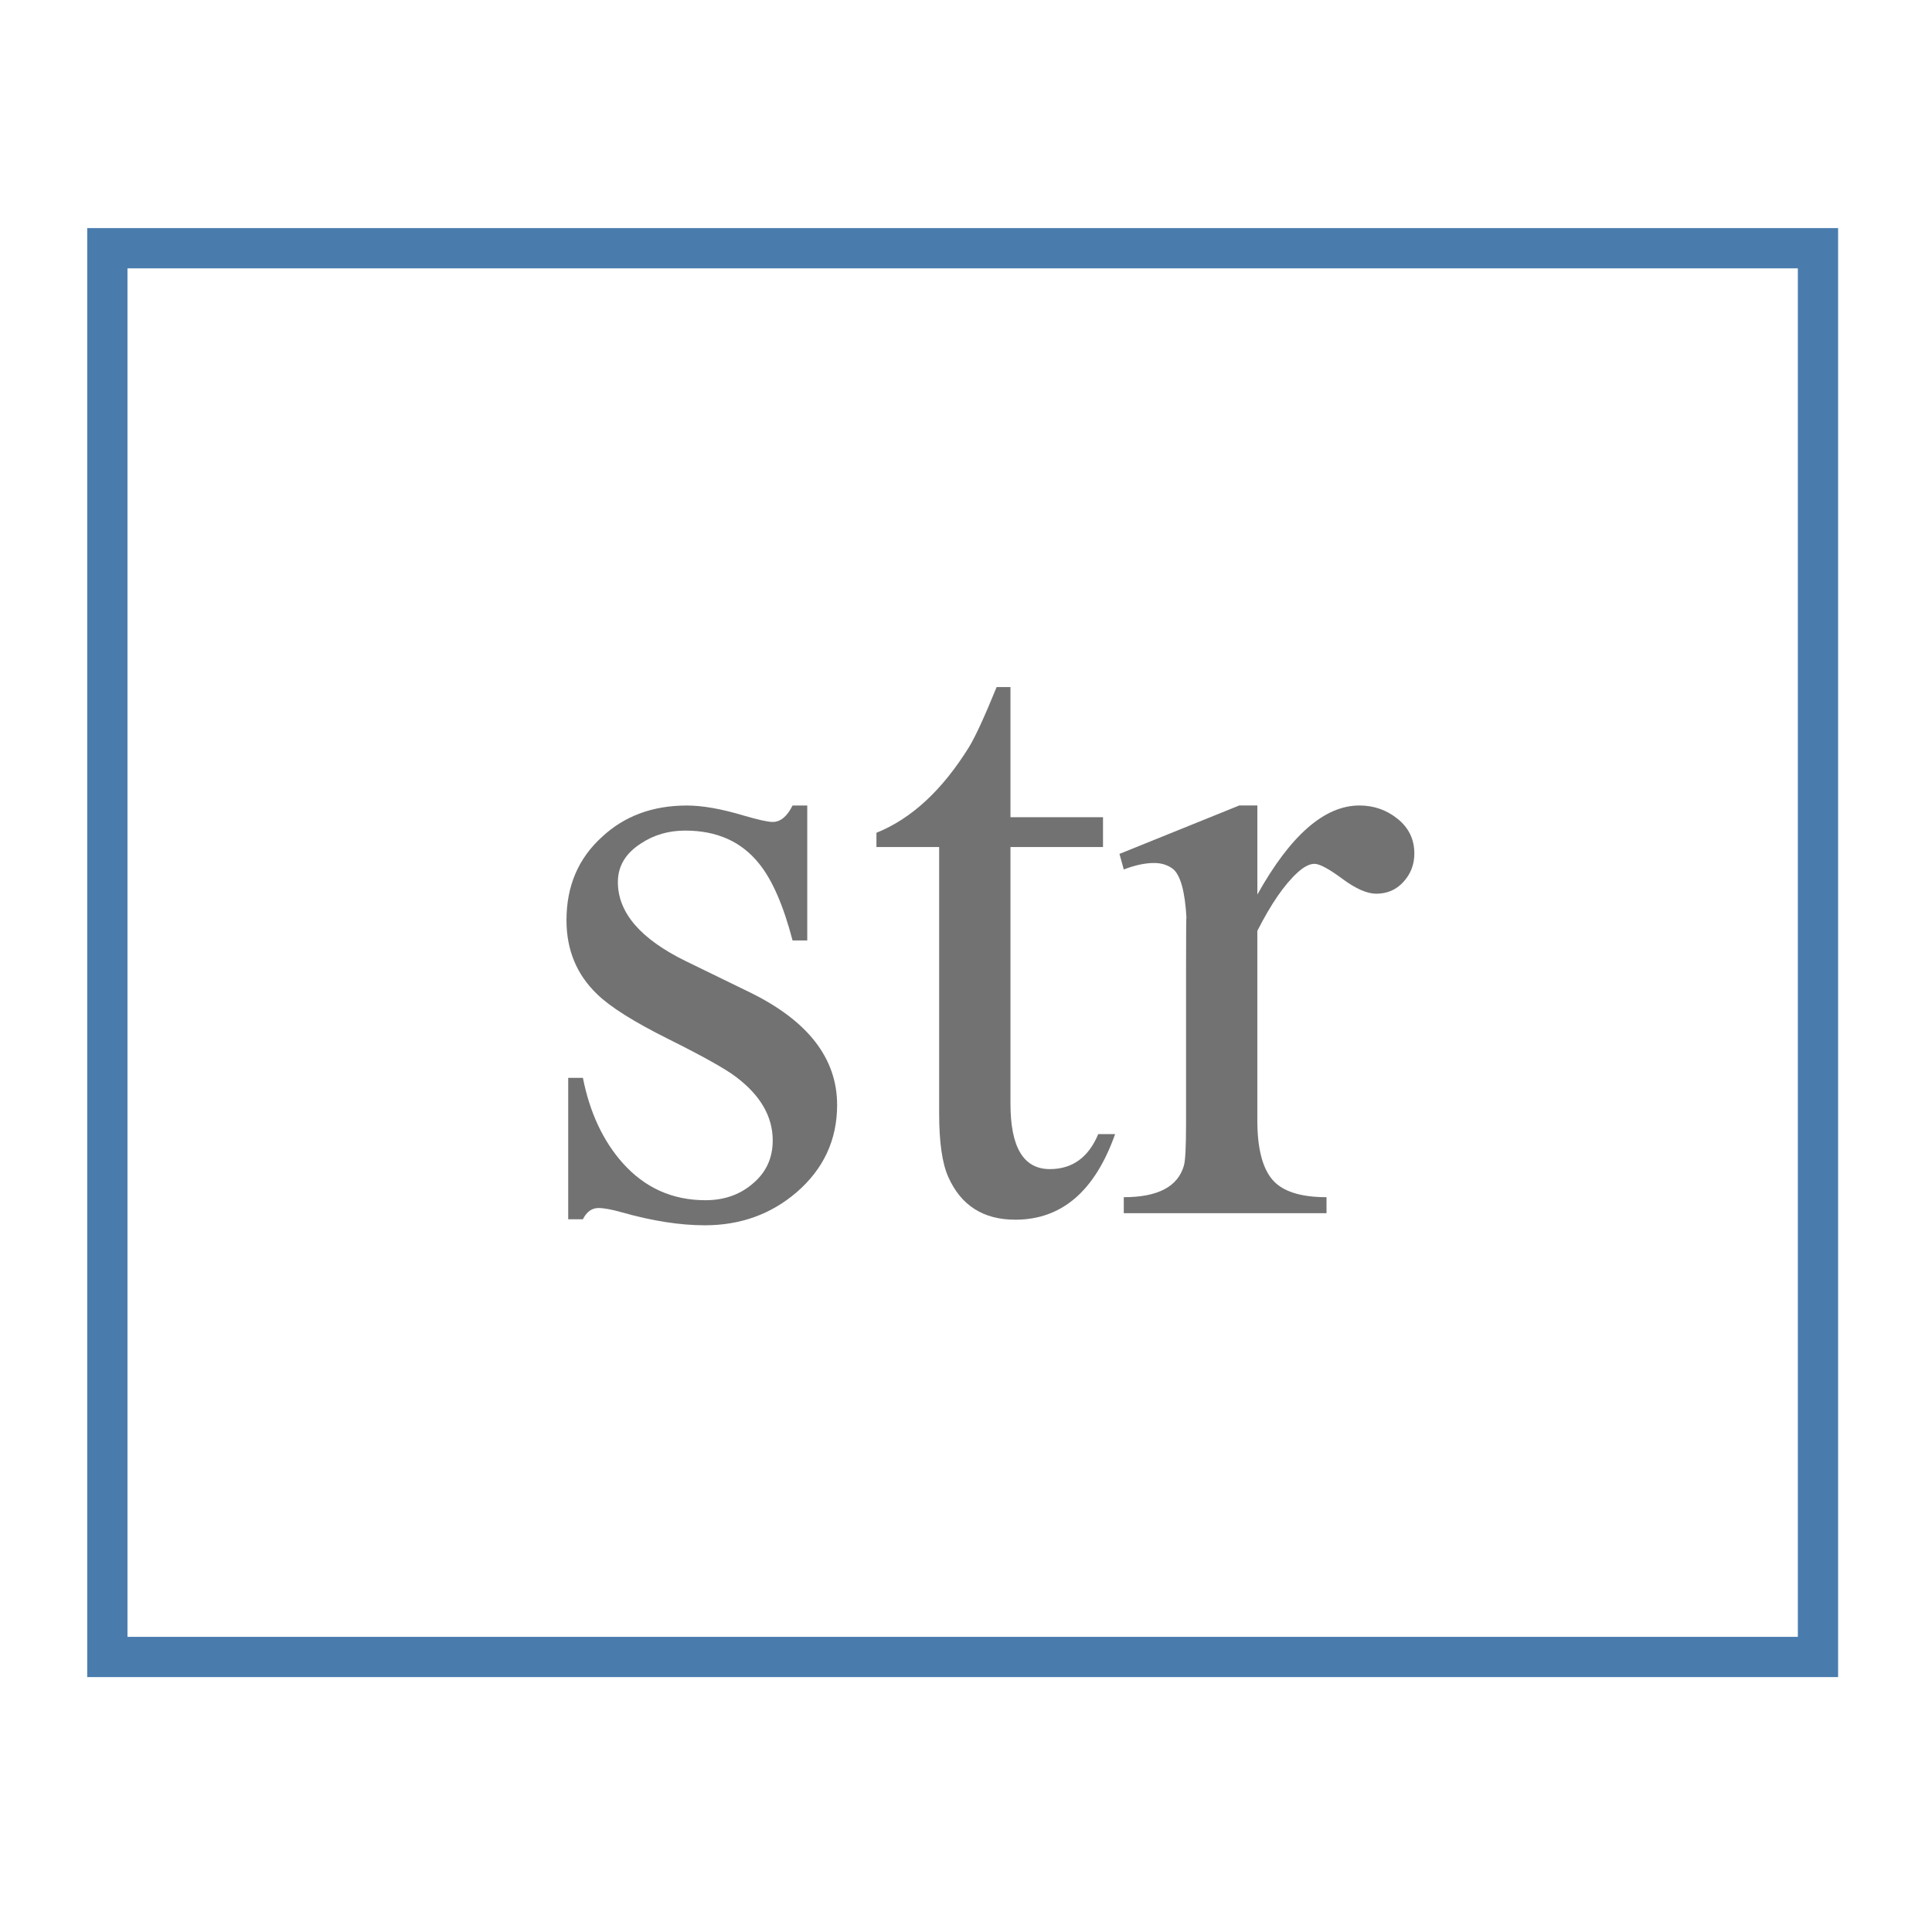 <?xml version="1.0" encoding="utf-8"?>
<!-- Generator: Adobe Illustrator 16.0.0, SVG Export Plug-In . SVG Version: 6.00 Build 0)  -->
<!DOCTYPE svg PUBLIC "-//W3C//DTD SVG 1.1//EN" "http://www.w3.org/Graphics/SVG/1.1/DTD/svg11.dtd">
<svg version="1.1" id="图层_1" xmlns="http://www.w3.org/2000/svg" xmlns:xlink="http://www.w3.org/1999/xlink" x="0px" y="0px"
	 width="48px" height="48px" viewBox="0 0 48 48" enable-background="new 0 0 48 48" xml:space="preserve">
<rect x="2.667" y="6.167" fill="none" stroke="#497CAD" stroke-miterlimit="10" width="42.5" height="35"/>
<g>
	<path fill="#727272" d="M20.798,27.453c0,0.867-0.337,1.592-1.01,2.172c-0.637,0.545-1.396,0.817-2.277,0.817
		c-0.616,0-1.303-0.107-2.062-0.322c-0.251-0.071-0.444-0.107-0.58-0.107c-0.165,0-0.294,0.093-0.387,0.279h-0.365v-3.513h0.365
		c0.171,0.862,0.5,1.566,0.986,2.113c0.55,0.618,1.236,0.927,2.058,0.927c0.458,0,0.843-0.133,1.158-0.397
		c0.343-0.28,0.514-0.642,0.514-1.087c0-0.595-0.304-1.121-0.913-1.58c-0.265-0.201-0.825-0.515-1.681-0.941
		c-0.855-0.426-1.444-0.797-1.767-1.112c-0.509-0.487-0.763-1.101-0.763-1.839c0-0.846,0.292-1.534,0.877-2.065
		c0.558-0.523,1.262-0.785,2.113-0.785c0.386,0,0.854,0.082,1.405,0.247c0.365,0.107,0.608,0.161,0.729,0.161
		c0.193,0,0.357-0.136,0.493-0.408h0.365v3.352h-0.365c-0.229-0.874-0.507-1.511-0.836-1.913c-0.436-0.544-1.046-0.816-1.832-0.816
		c-0.415,0-0.782,0.108-1.104,0.323c-0.379,0.244-0.568,0.563-0.568,0.957c0,0.76,0.565,1.416,1.697,1.968l1.568,0.764
		C20.071,25.356,20.798,26.292,20.798,27.453z"/>
	<path fill="#727272" d="M27.705,28.176c-0.502,1.418-1.328,2.127-2.481,2.127c-0.794,0-1.35-0.354-1.665-1.063
		c-0.15-0.337-0.226-0.86-0.226-1.57v-6.625h-1.558V20.69c0.871-0.35,1.638-1.061,2.301-2.131c0.157-0.257,0.385-0.753,0.685-1.489
		h0.344v3.233h2.299v0.741h-2.299v6.38c0,1.082,0.326,1.622,0.978,1.622c0.559,0,0.96-0.29,1.203-0.87H27.705z"/>
	<path fill="#727272" d="M35.139,21.205c0,0.272-0.09,0.507-0.27,0.704c-0.178,0.197-0.404,0.295-0.676,0.295
		c-0.23,0-0.51-0.124-0.844-0.371c-0.333-0.247-0.564-0.371-0.693-0.371c-0.121,0-0.261,0.072-0.418,0.215
		c-0.33,0.301-0.662,0.784-1,1.451v4.707c0,0.687,0.124,1.177,0.371,1.47s0.697,0.439,1.348,0.439v0.397H27.92v-0.397
		c0.845,0,1.343-0.261,1.493-0.783c0.036-0.121,0.054-0.469,0.054-1.04v-3.809c0-0.979,0.004-1.413,0.011-1.298
		c-0.036-0.658-0.147-1.065-0.333-1.223c-0.129-0.1-0.287-0.15-0.473-0.15c-0.223,0-0.473,0.054-0.752,0.161l-0.107-0.387
		l2.976-1.203h0.45v2.212c0.824-1.475,1.669-2.212,2.535-2.212c0.359,0,0.676,0.111,0.951,0.333
		C35,20.567,35.139,20.854,35.139,21.205z"/>
</g>
</svg>
